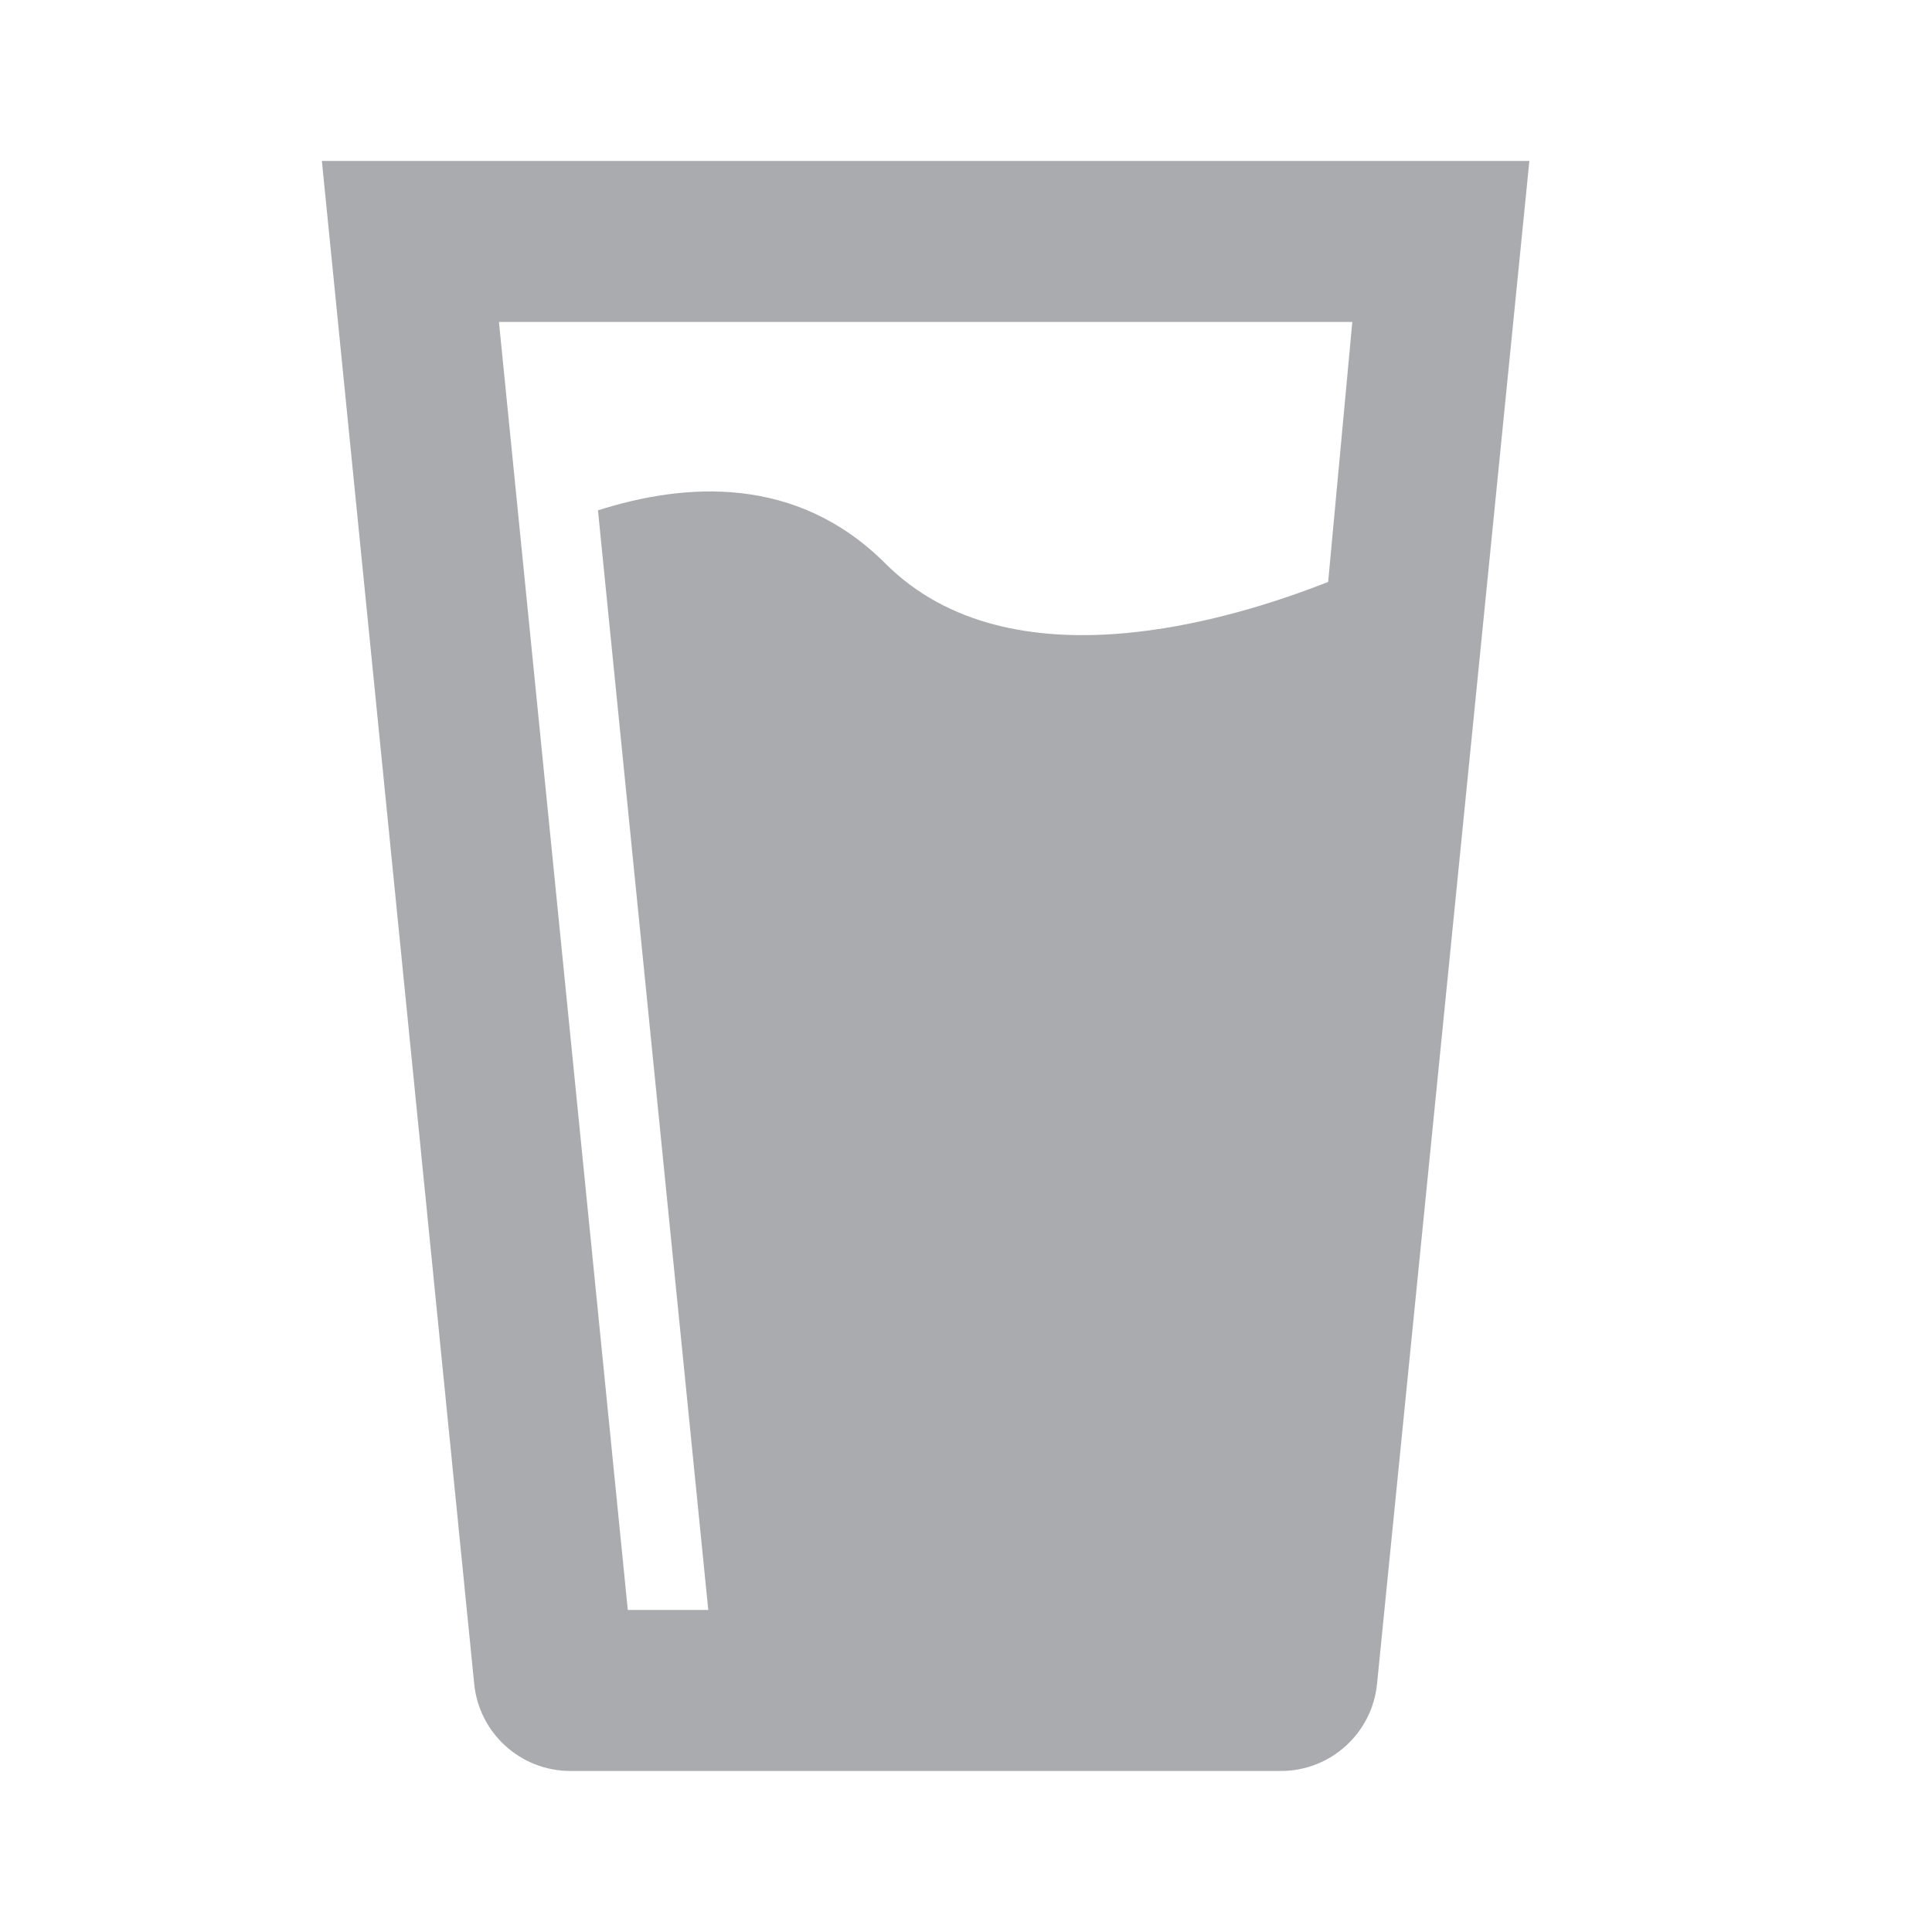 <svg width="20" height="20" viewBox="0 0 20 20" fill="none" xmlns="http://www.w3.org/2000/svg">
<g id="mdi:drink">
<path id="Vector" d="M3.332 1.666H15.832L14.255 17.432C14.204 17.943 13.774 18.333 13.26 18.333H5.904C5.39 18.333 4.96 17.943 4.909 17.432L3.332 1.666ZM5.165 3.333L6.499 16.666H7.332L6.19 5.283C7.082 4.999 8.24 4.908 9.165 5.833C10.465 7.133 12.774 6.408 13.749 6.024L13.999 3.333H5.165Z" fill="#AAABAF"/>
</g>
</svg>
